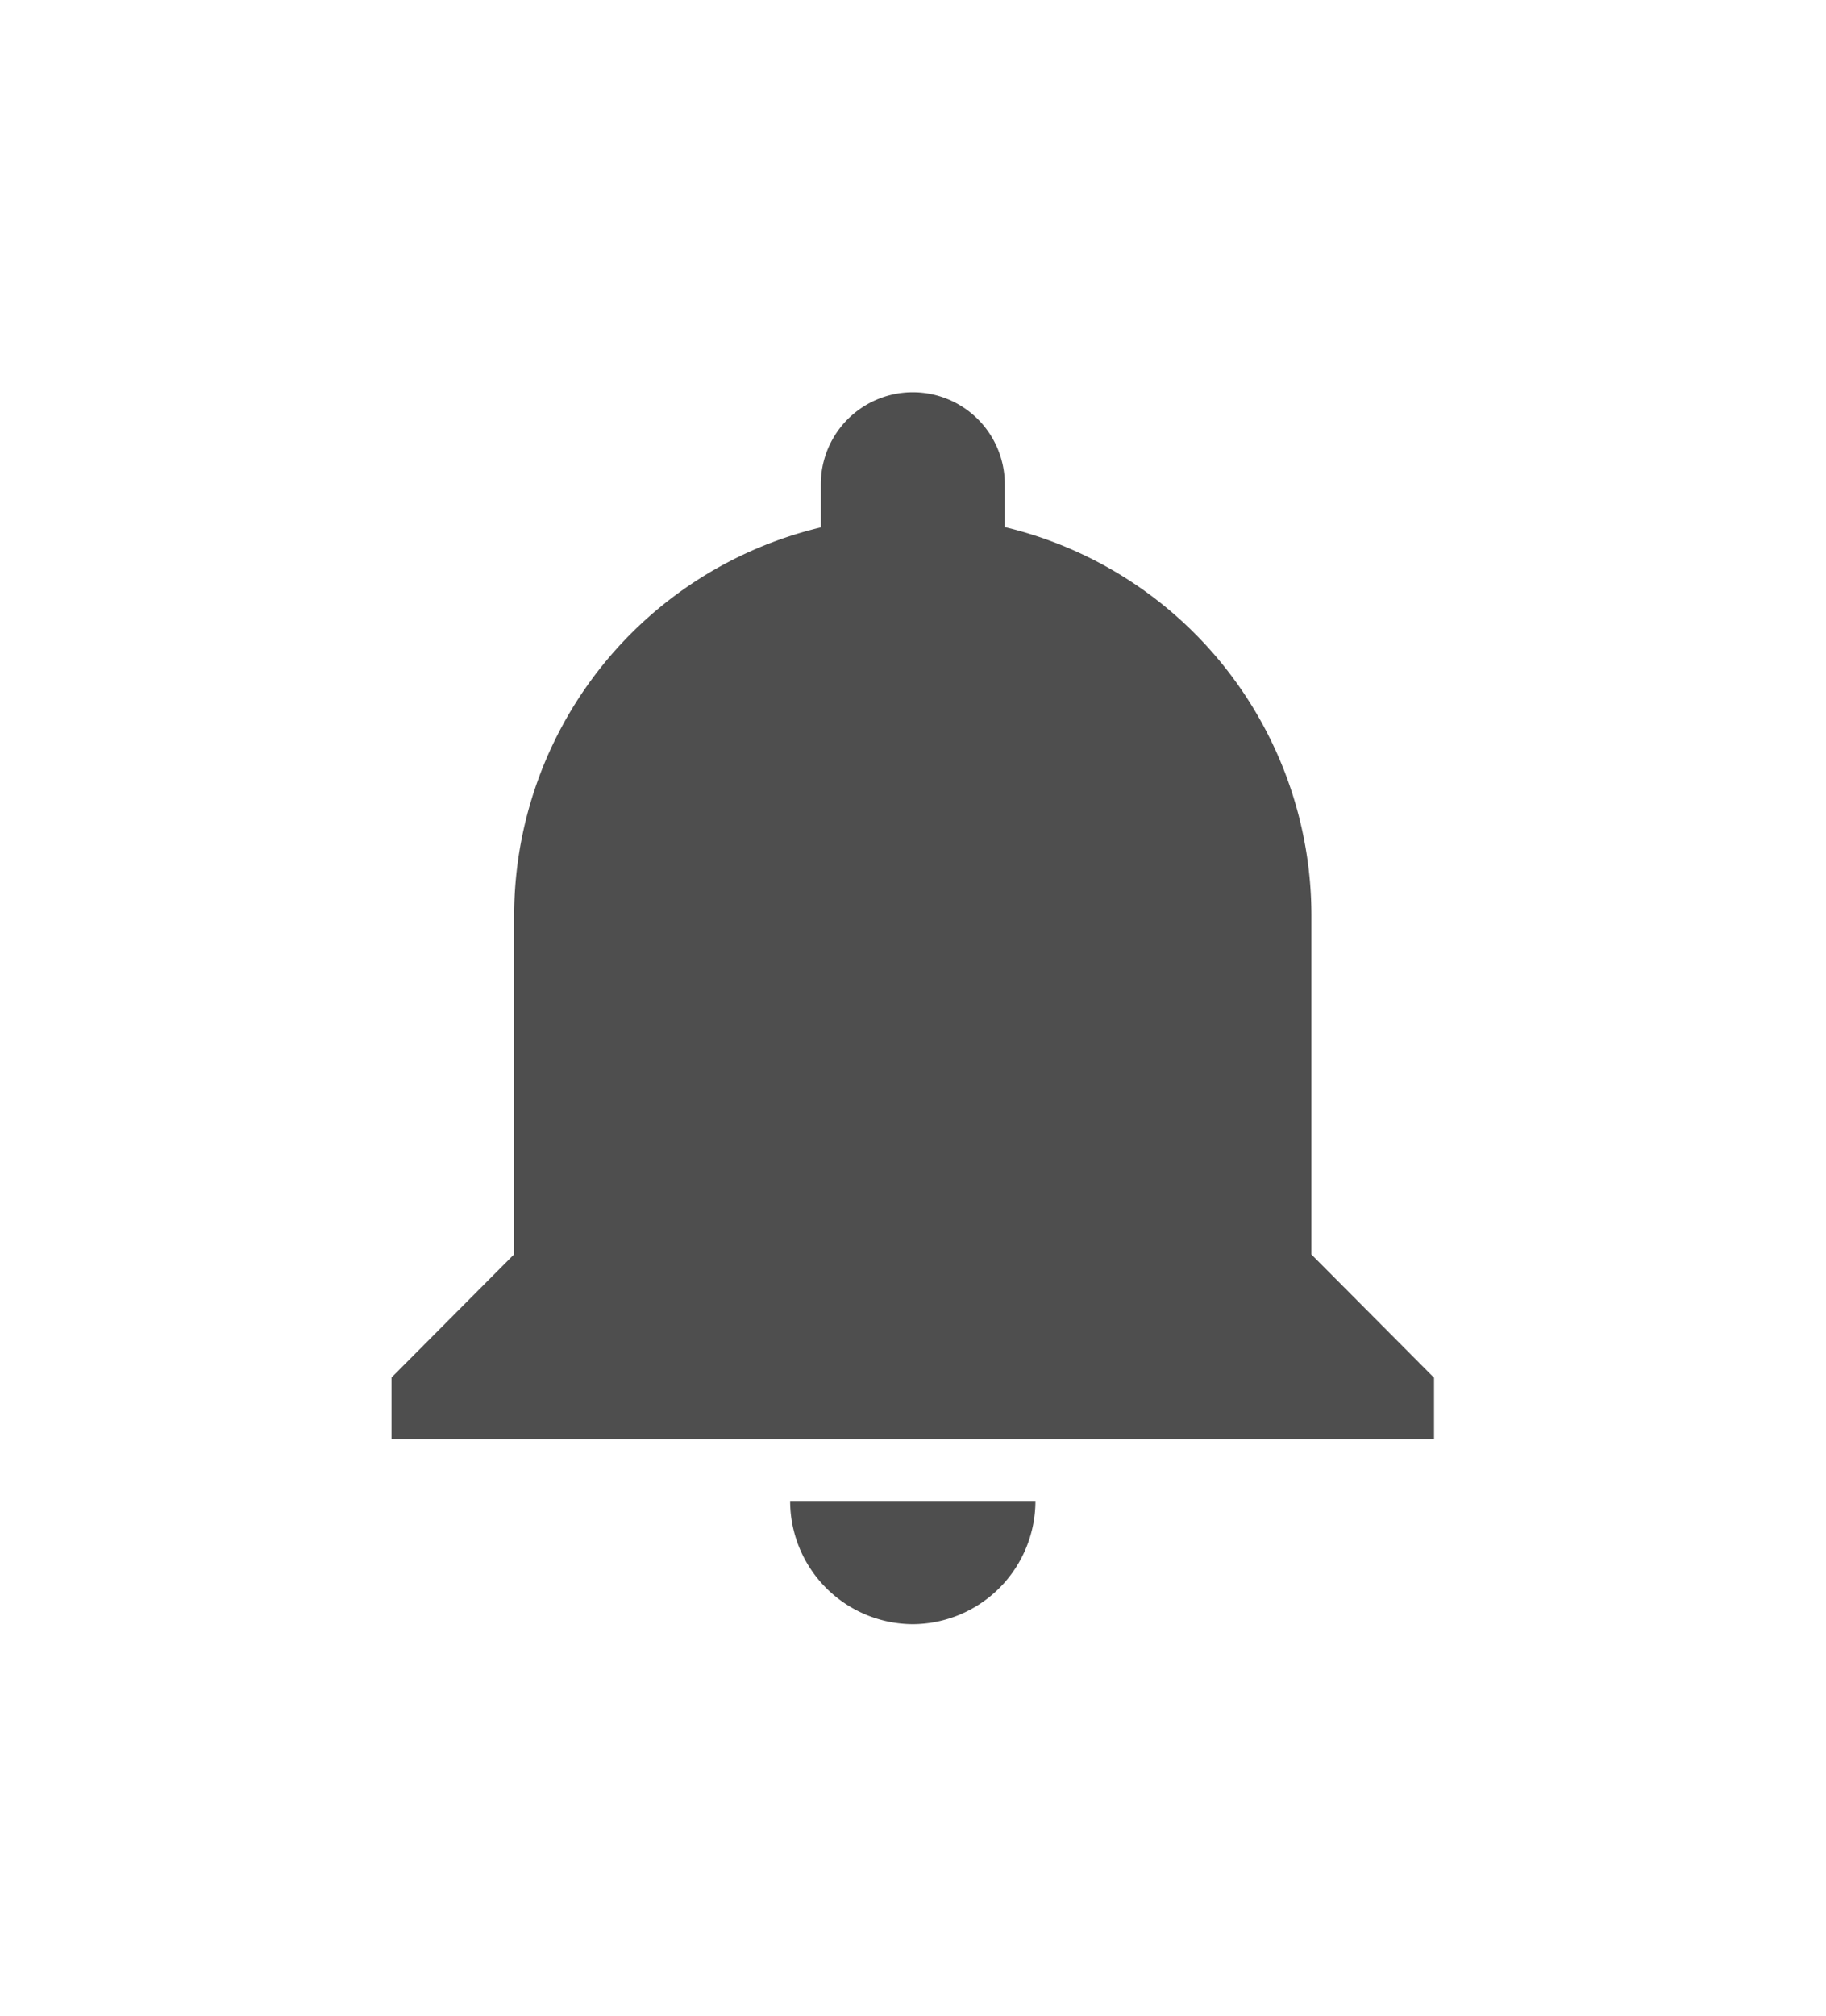 <svg xmlns="http://www.w3.org/2000/svg" xmlns:xlink="http://www.w3.org/1999/xlink" width="41.949" height="46.303" viewBox="0 0 41.949 46.303">
  <defs>
    <filter id="Icon_ion-md-notifications" x="0" y="0" width="41.949" height="46.303" filterUnits="userSpaceOnUse">
      <feOffset dy="3" input="SourceAlpha"/>
      <feGaussianBlur stdDeviation="3" result="blur"/>
      <feFlood flood-opacity="0.161"/>
      <feComposite operator="in" in2="blur"/>
      <feComposite in="SourceGraphic"/>
    </filter>
  </defs>
  <g transform="matrix(1, 0, 0, 1, 0, 0)" filter="url(#Icon_ion-md-notifications)">
    <path id="Icon_ion-md-notifications-2" data-name="Icon ion-md-notifications" d="M27.6,37.678a2.832,2.832,0,0,0,2.817-2.83H24.782A2.832,2.832,0,0,0,27.6,37.678Zm9.157-8.491V21.4a9.173,9.173,0,0,0-7.044-8.916V11.5a2.113,2.113,0,1,0-4.226,0v.991A9.172,9.172,0,0,0,18.442,21.4v7.783l-2.817,2.83v1.415H39.574V32.018Z" transform="translate(-6.63 -3.38)" fill="#4e4e4e"/>
  </g>
</svg>
